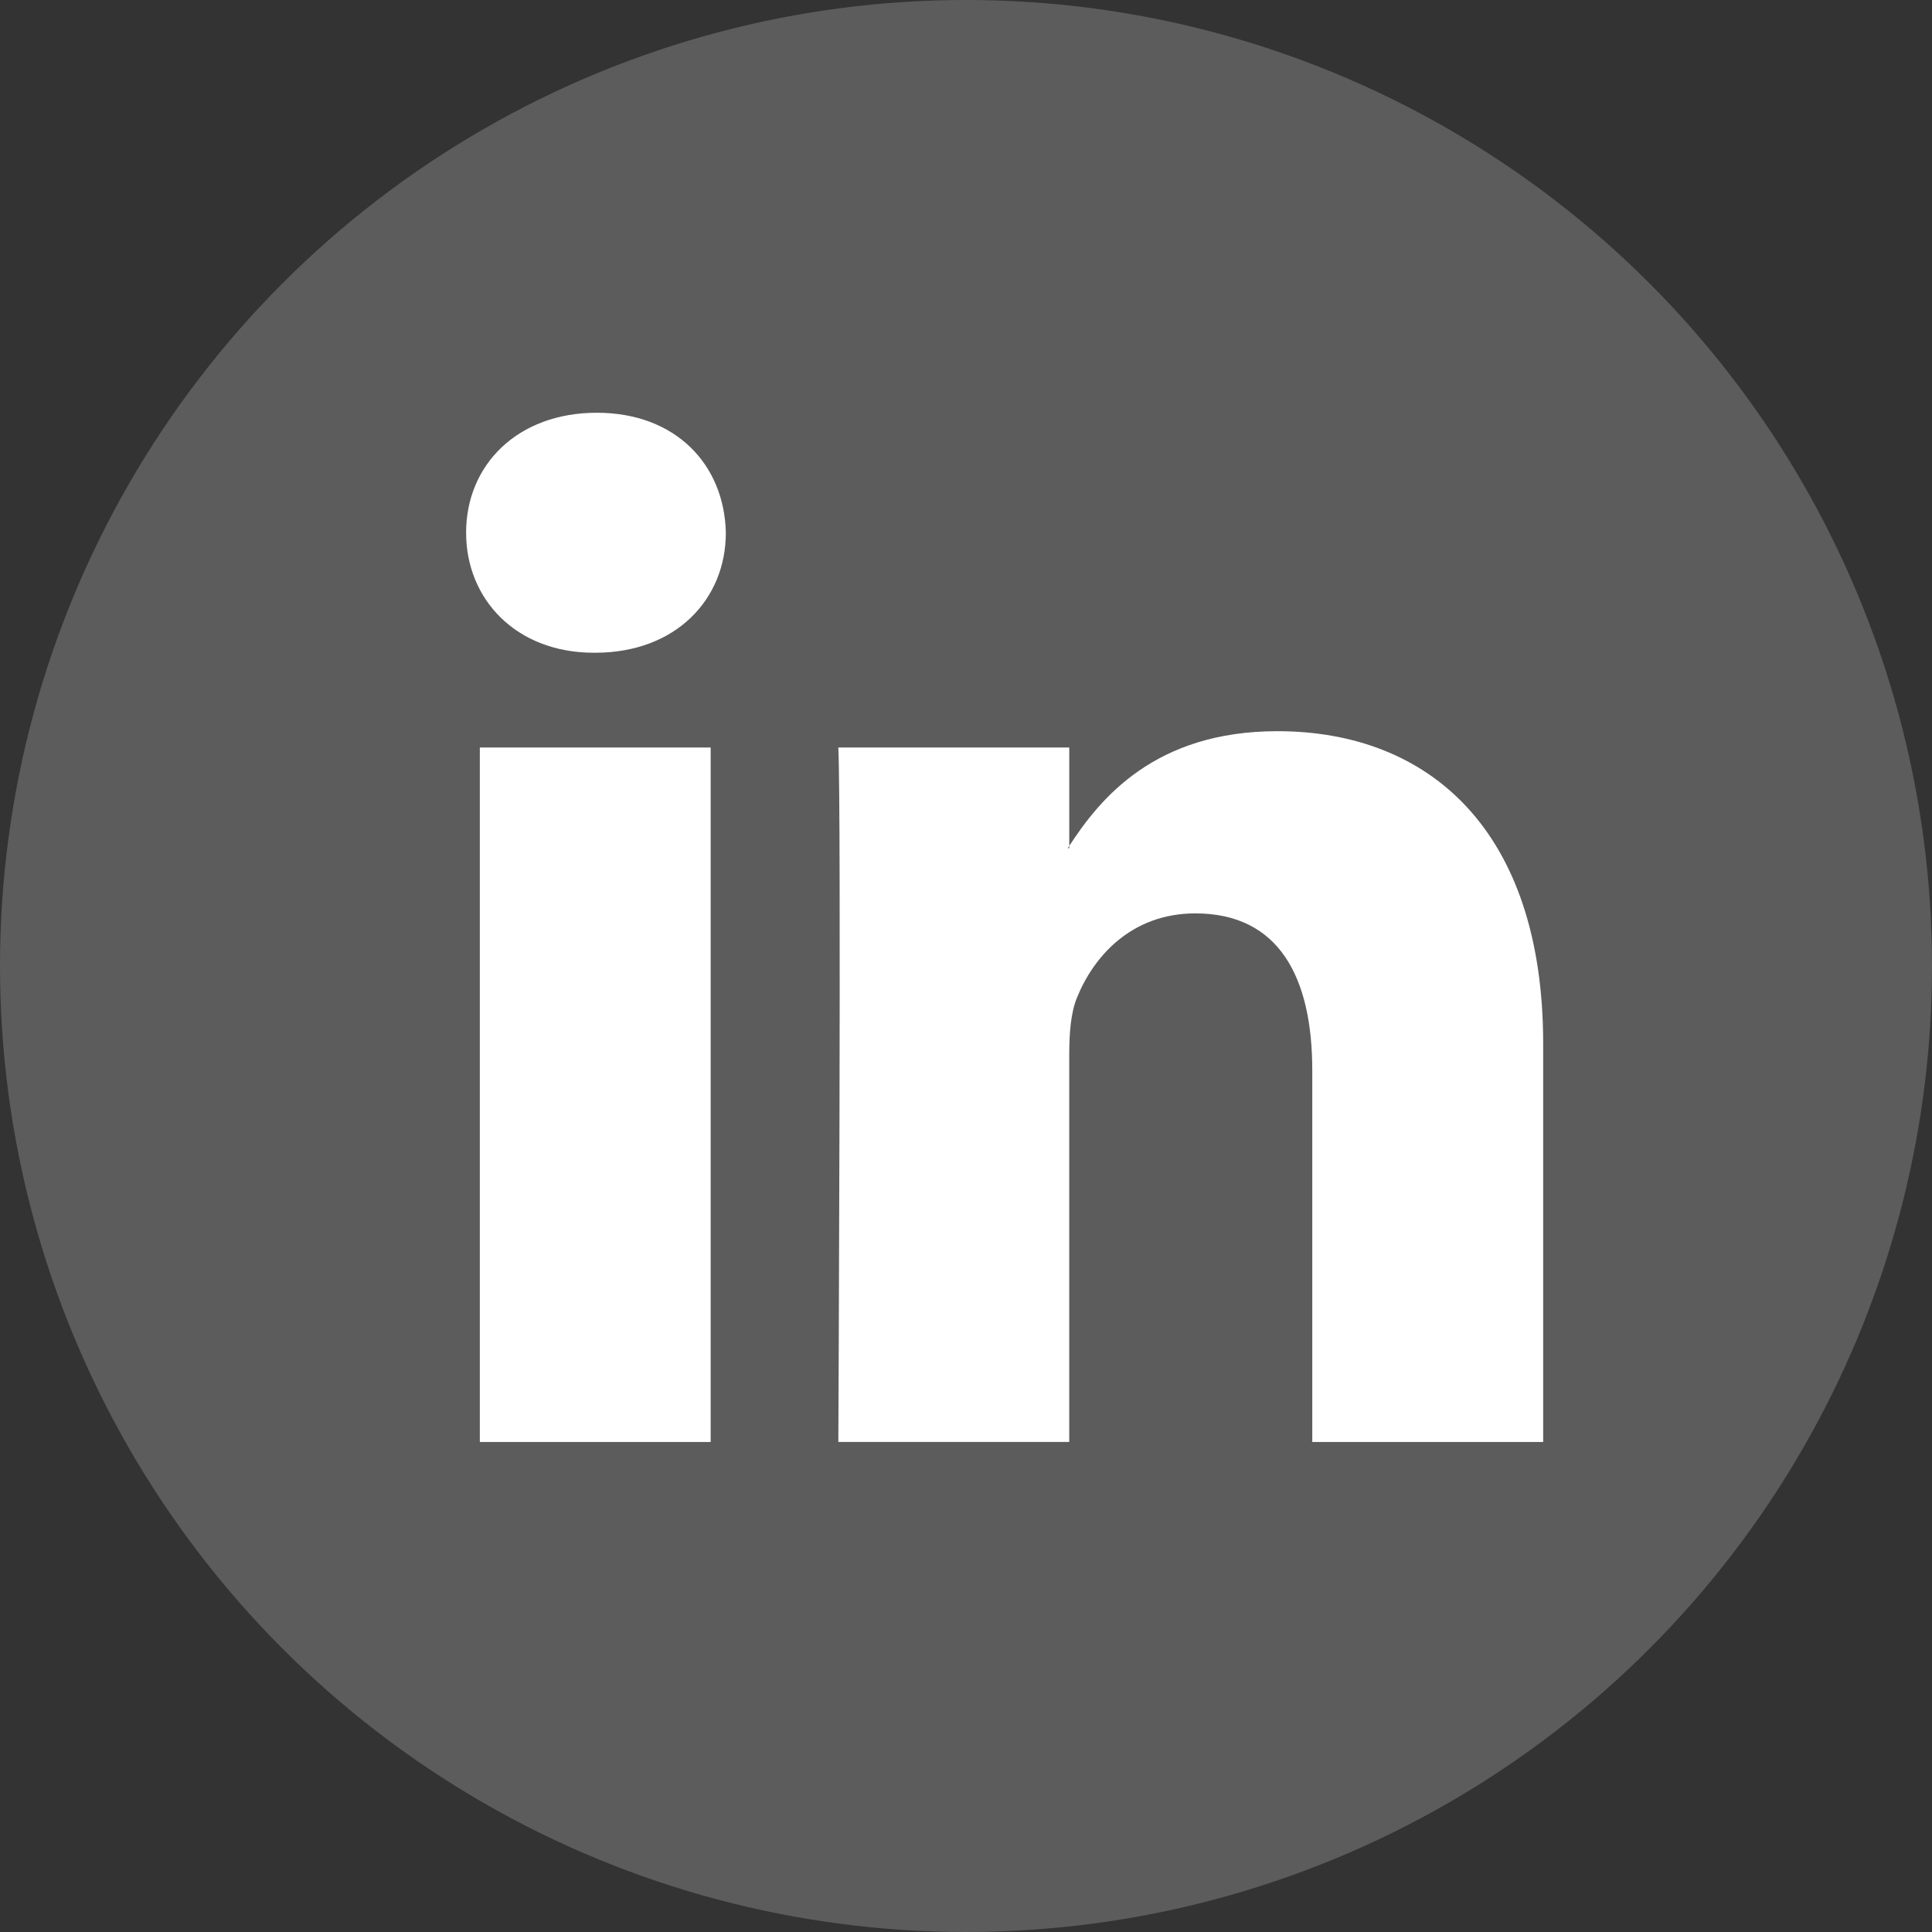 <svg xmlns="http://www.w3.org/2000/svg" viewBox="0 0 112.196 112.196" id="Linkedin">
  <rect x="0" y="0" width="112.196" height="112.196" fill="#333333" stroke="none"/>
  <circle cx="56.098" cy="56.097" r="56.098" fill="#5c5c5c" class="color007ab9 svgShape"></circle>
  <path fill="#ffffff" d="M89.616 60.611v23.128H76.207V62.161c0-5.418-1.936-9.118-6.791-9.118-3.705 0-5.906 2.491-6.878 4.903-.353.862-.444 2.059-.444 3.268v22.524h-13.41s.18-36.546 0-40.329h13.411v5.715c-.027.045-.065.089-.089.132h.089v-.132c1.782-2.742 4.96-6.662 12.085-6.662 8.822 0 15.436 5.764 15.436 18.149zm-54.96-36.642c-4.587 0-7.588 3.011-7.588 6.967 0 3.872 2.914 6.97 7.412 6.97h.087c4.677 0 7.585-3.098 7.585-6.97-.089-3.956-2.908-6.967-7.496-6.967zm-6.791 59.77H41.27v-40.33H27.865v40.33z" class="colorf1f2f2 svgShape"></path>
</svg>
